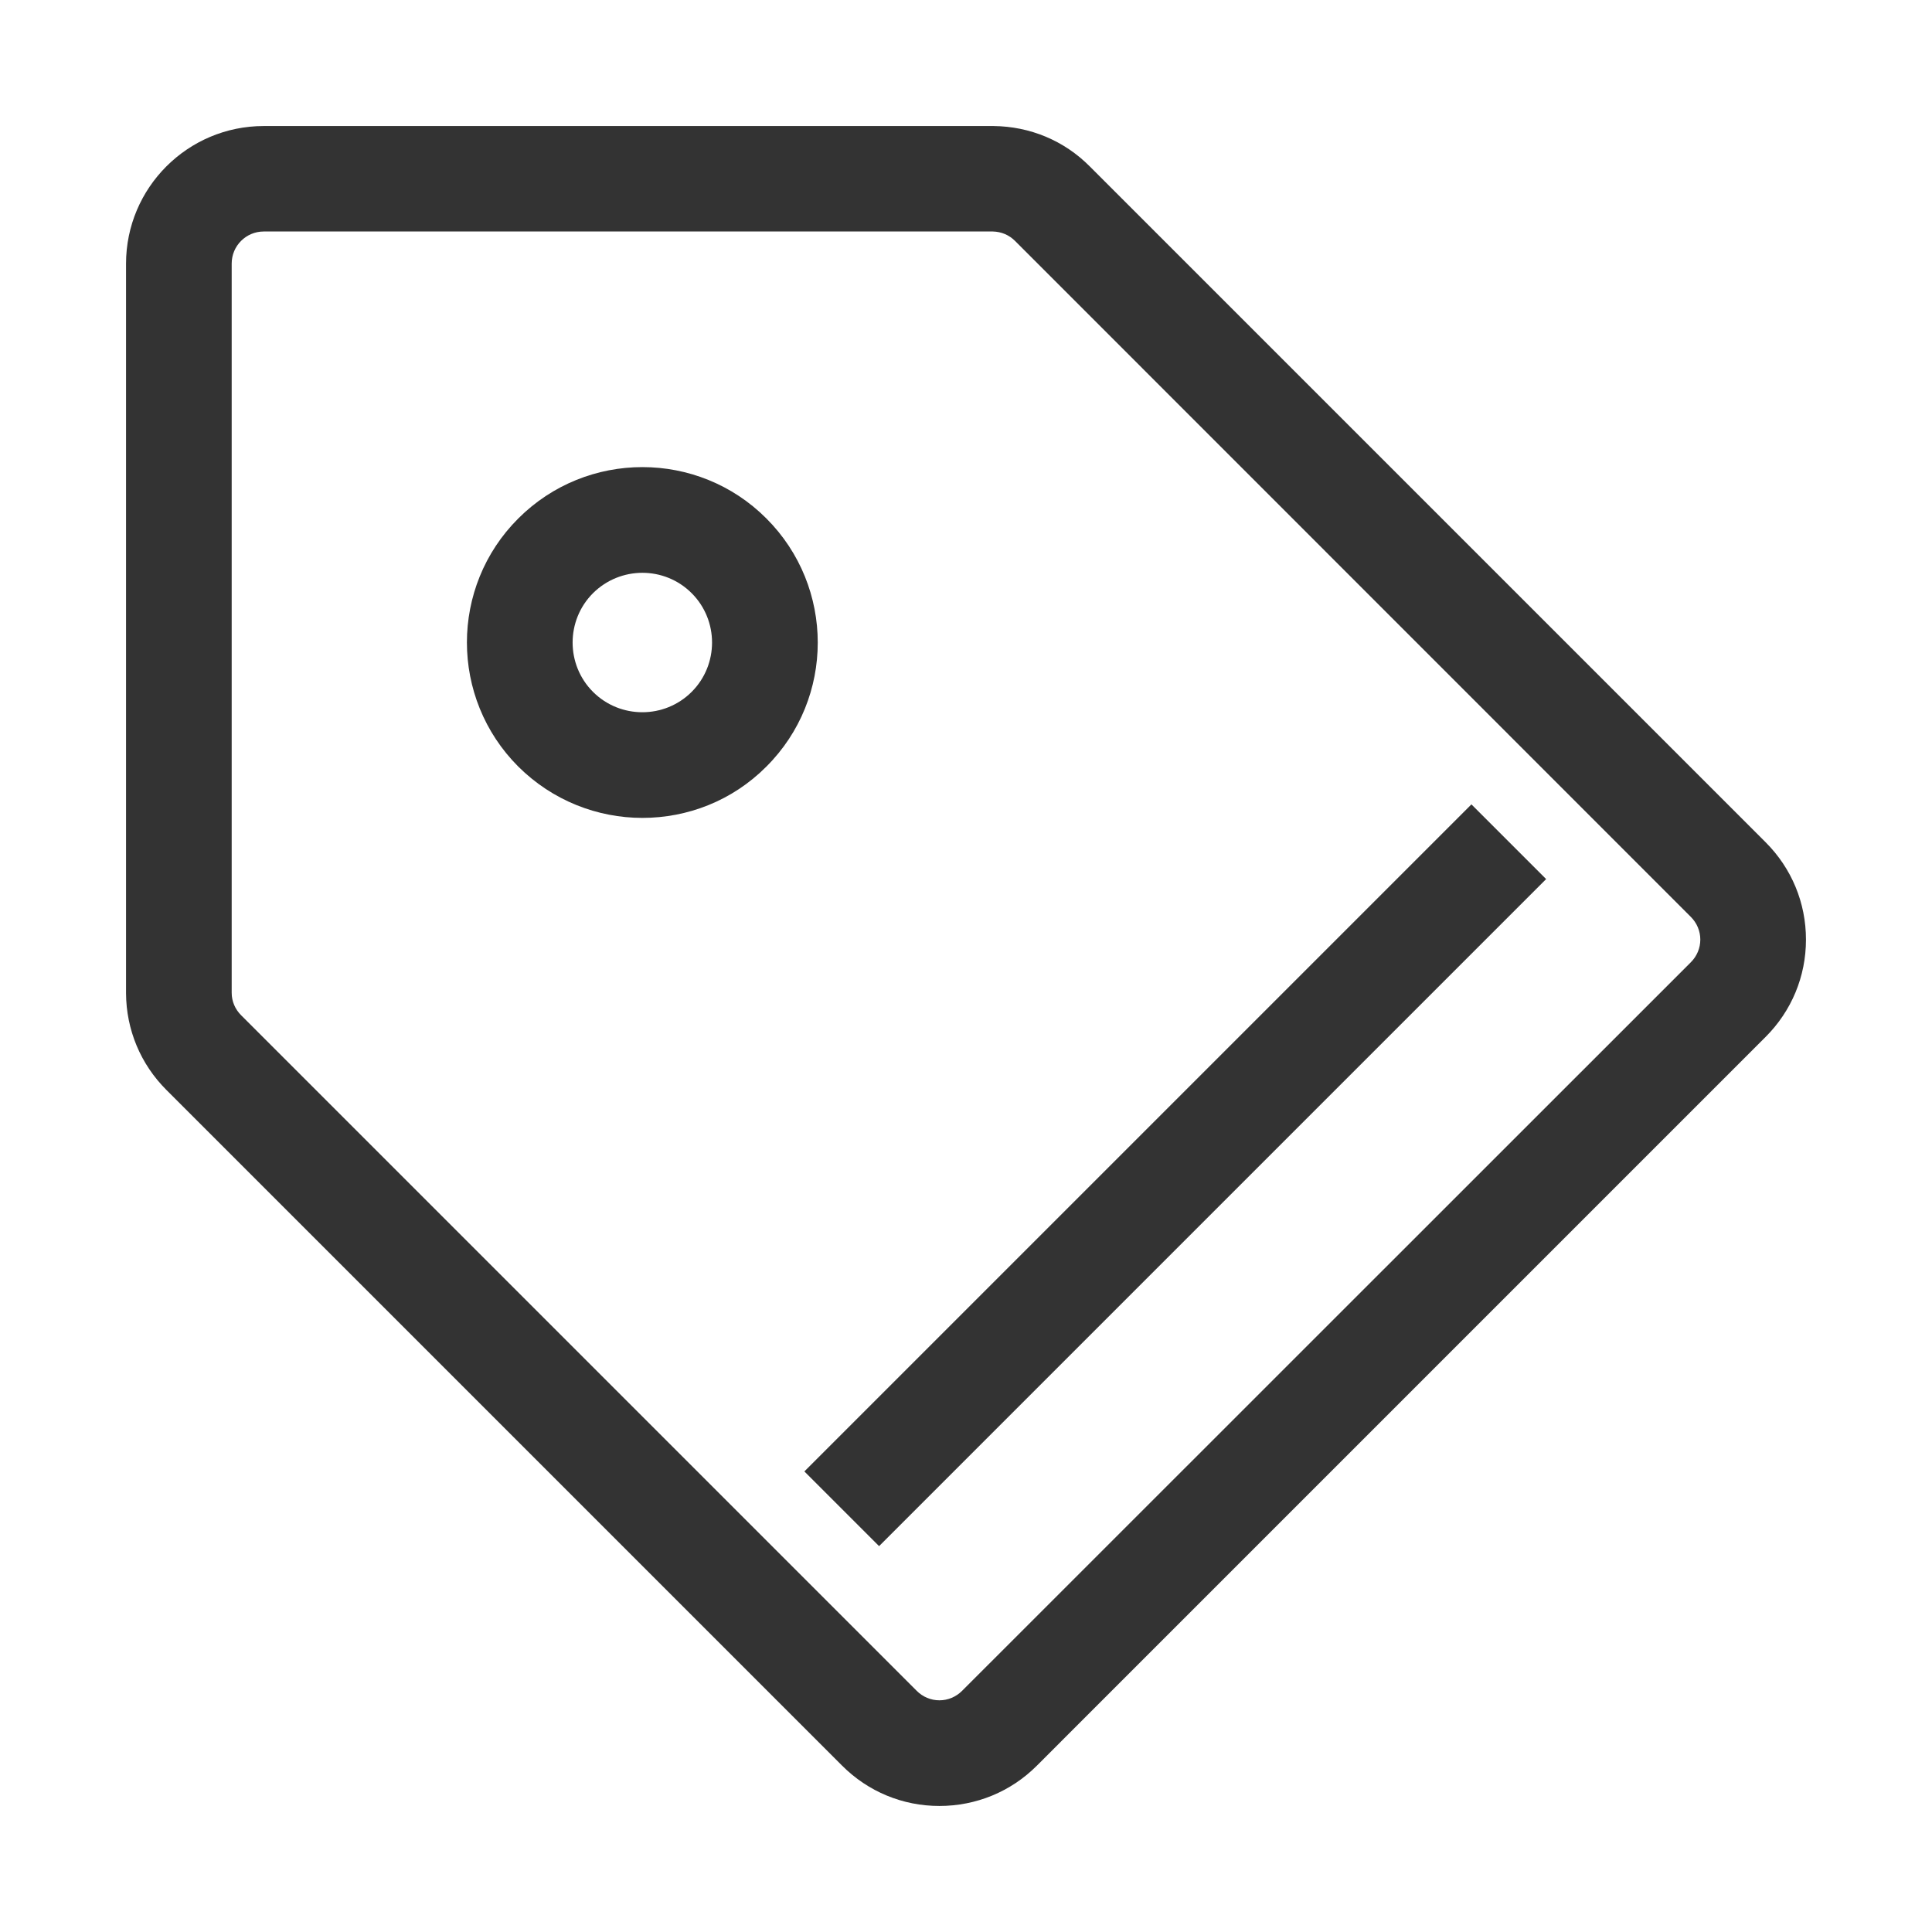 <?xml version="1.0" standalone="no"?><!DOCTYPE svg PUBLIC "-//W3C//DTD SVG 1.1//EN" "http://www.w3.org/Graphics/SVG/1.1/DTD/svg11.dtd"><svg t="1594391521576" class="icon" viewBox="0 0 1024 1024" version="1.1" xmlns="http://www.w3.org/2000/svg" p-id="2980" xmlns:xlink="http://www.w3.org/1999/xlink" width="200" height="200"><defs><style type="text/css"></style></defs><path d="M497.9 957.2c-19.5 0-37.8-7.6-51.6-21.4L88.2 577.7c-13.7-13.7-21.3-31.9-21.4-51.3V139.8c0-40.3 32.7-73 73-73h386.8c19.3 0.2 37.4 7.7 51 21.4l358.2 358.2c13.8 13.8 21.4 32.1 21.4 51.6s-7.6 37.8-21.4 51.6L549.5 935.9c-13.7 13.7-32.1 21.3-51.6 21.3z m-375.1-431c0 4.5 1.8 8.7 5 11.9l358.1 358.1c3.2 3.2 7.5 5 12 5s8.8-1.8 12-5L896.2 510c3.2-3.2 5-7.5 5-12s-1.8-8.8-5-12L538 127.7c-3.2-3.2-7.3-4.9-11.8-5H139.8c-9.4 0-17 7.6-17 17v386.5z" fill="#333333" p-id="2981"></path><path d="M340.5 433.5c-23.8 0-47.6-9.1-65.8-27.2-36.3-36.3-36.3-95.3 0-131.5 36.3-36.3 95.3-36.3 131.5 0 36.3 36.3 36.3 95.3 0 131.5-18.1 18.2-41.9 27.2-65.7 27.2z m-26.2-119.1c-14.4 14.4-14.4 37.9 0 52.3 14.4 14.4 37.9 14.4 52.3 0 14.4-14.4 14.4-37.9 0-52.3-14.4-14.4-37.8-14.4-52.3 0zM779.885 426.335l39.597 39.597-353.55 353.55-39.597-39.597z" fill="#333333" p-id="2982"></path></svg>